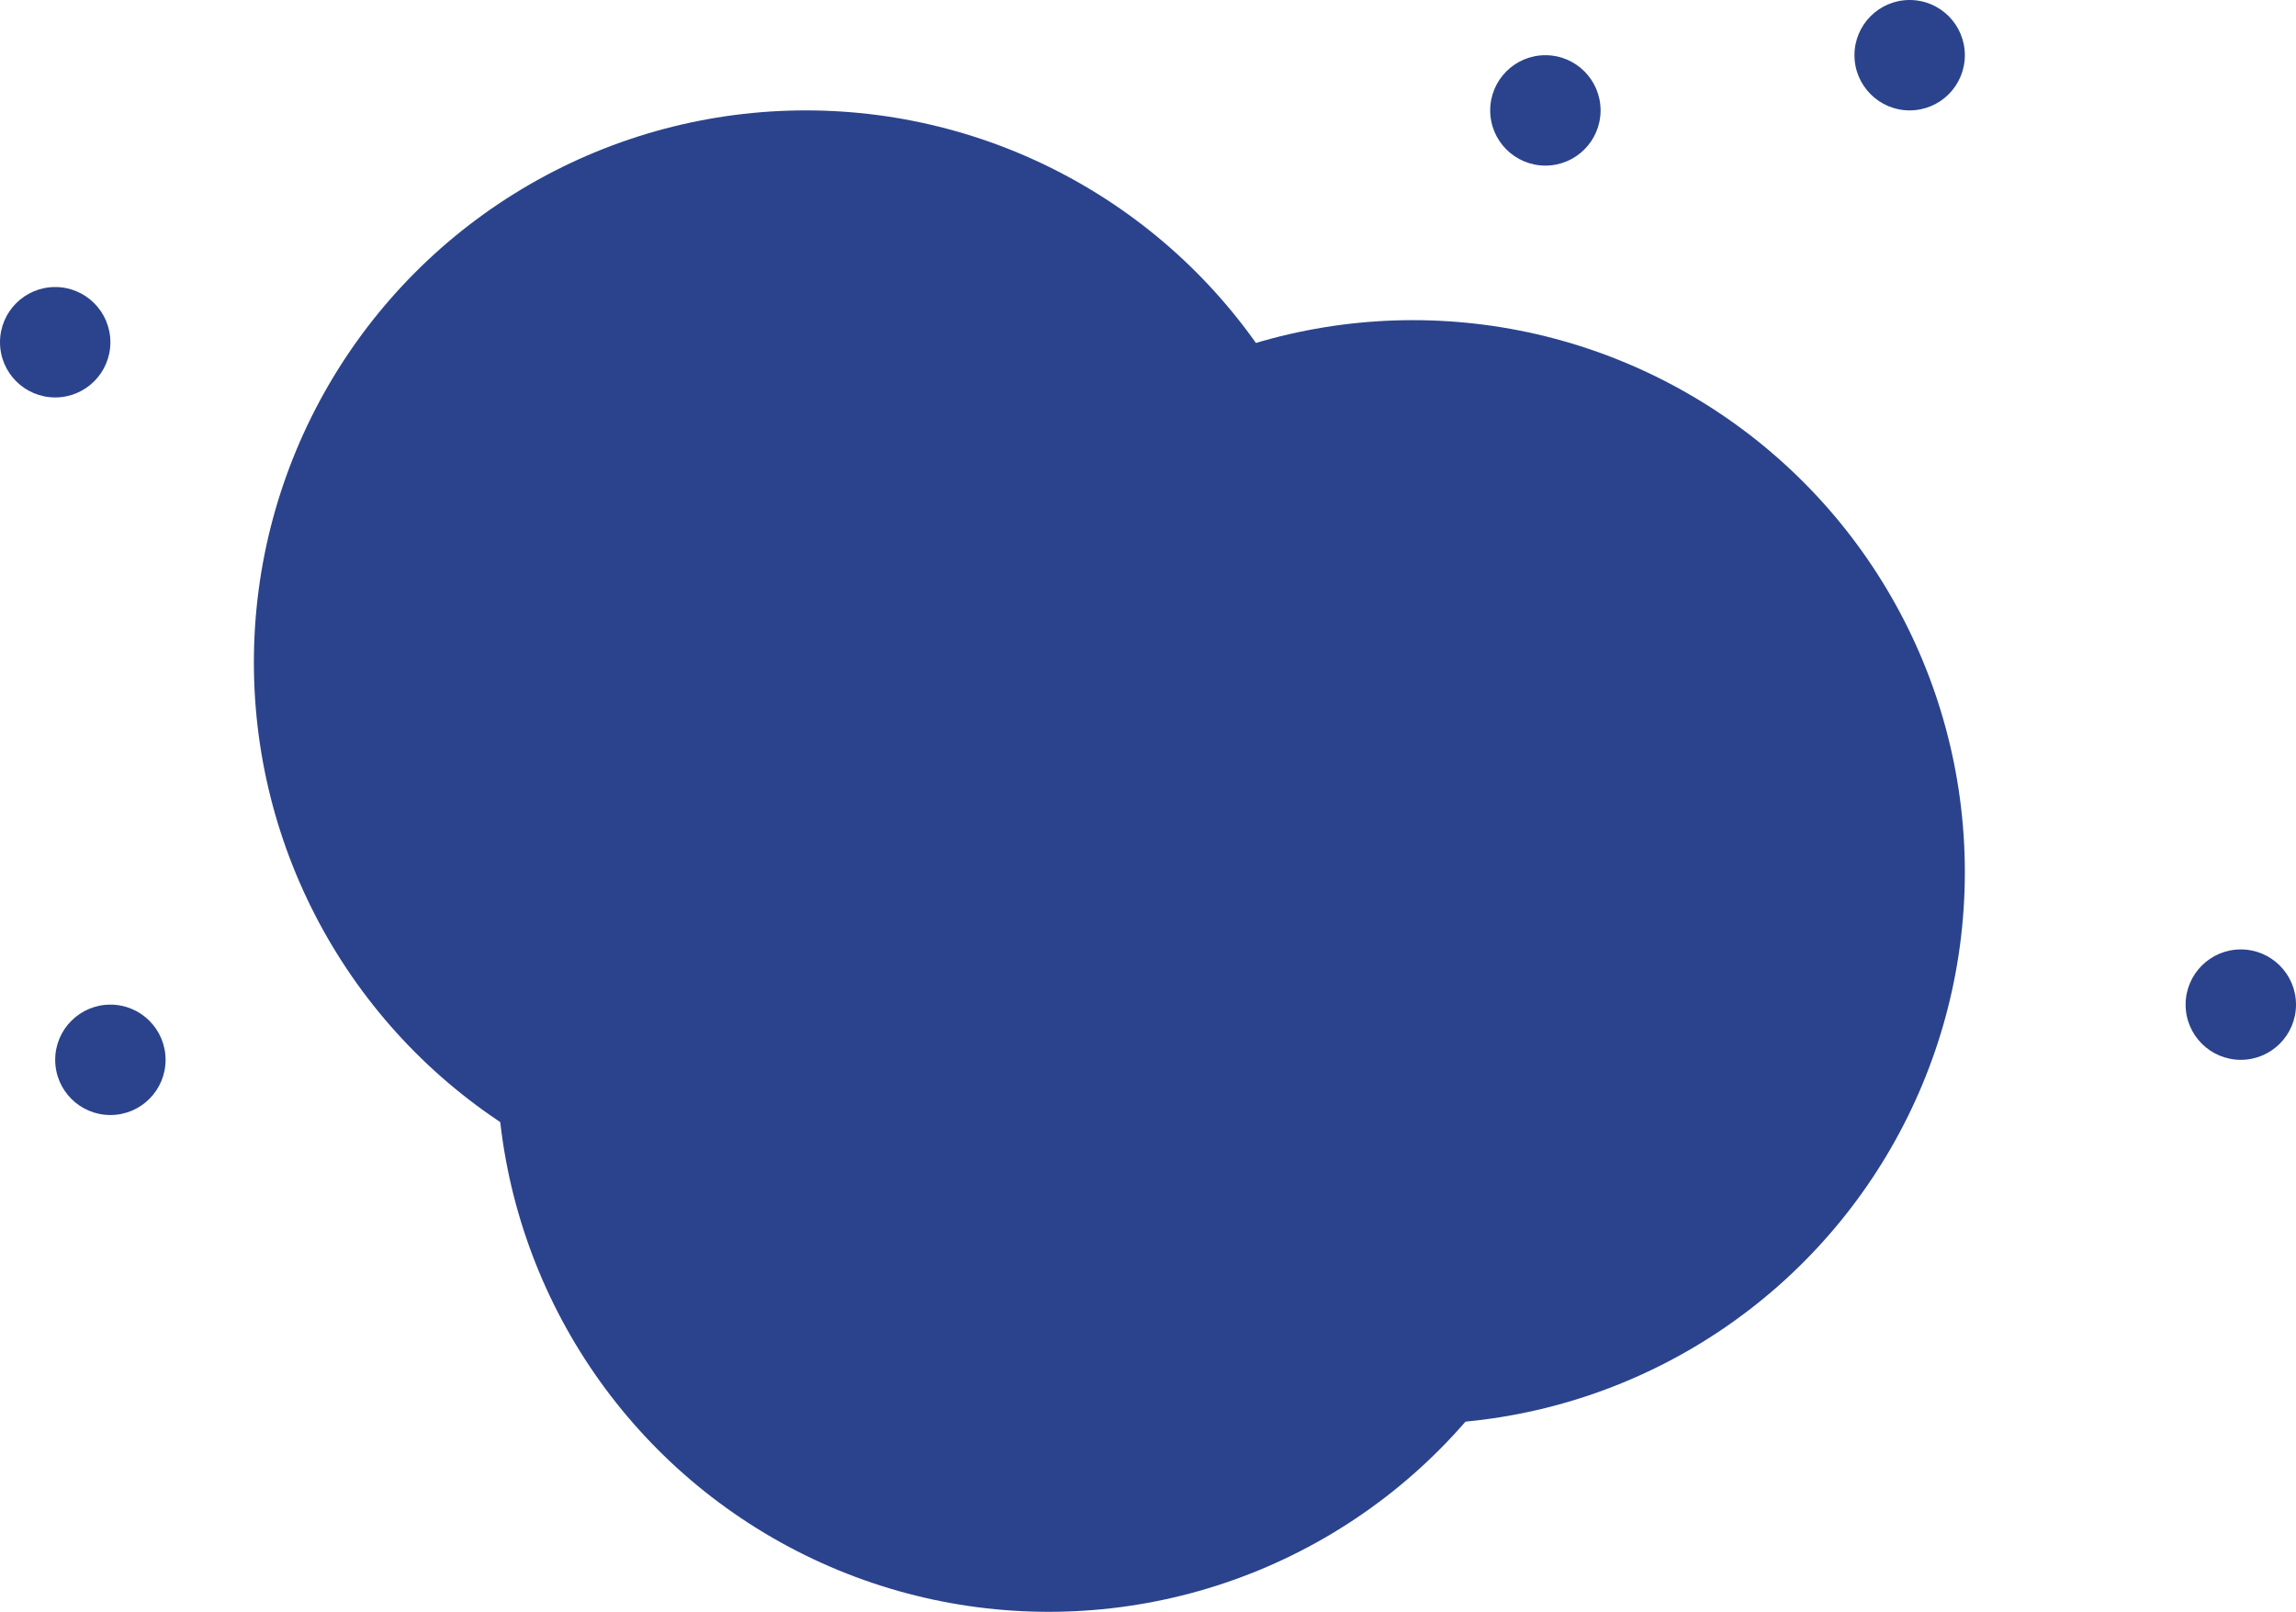 <svg width="208" height="146" viewBox="0 0 208 146" fill="none" xmlns="http://www.w3.org/2000/svg">
<circle cx="73" cy="60" r="50" fill="#2A438C"/>
<circle cx="128" cy="79" r="50" fill="#2A438C"/>
<circle cx="140" cy="10" r="5" fill="#2A438C"/>
<circle cx="5" cy="31" r="5" fill="#2A438C"/>
<circle cx="173" cy="5" r="5" fill="#2A438C"/>
<circle cx="10" cy="96" r="5" fill="#2A438C"/>
<circle cx="203" cy="91" r="5" fill="#2A438C"/>
<circle cx="95" cy="96" r="50" fill="#2A438C"/>
</svg>
